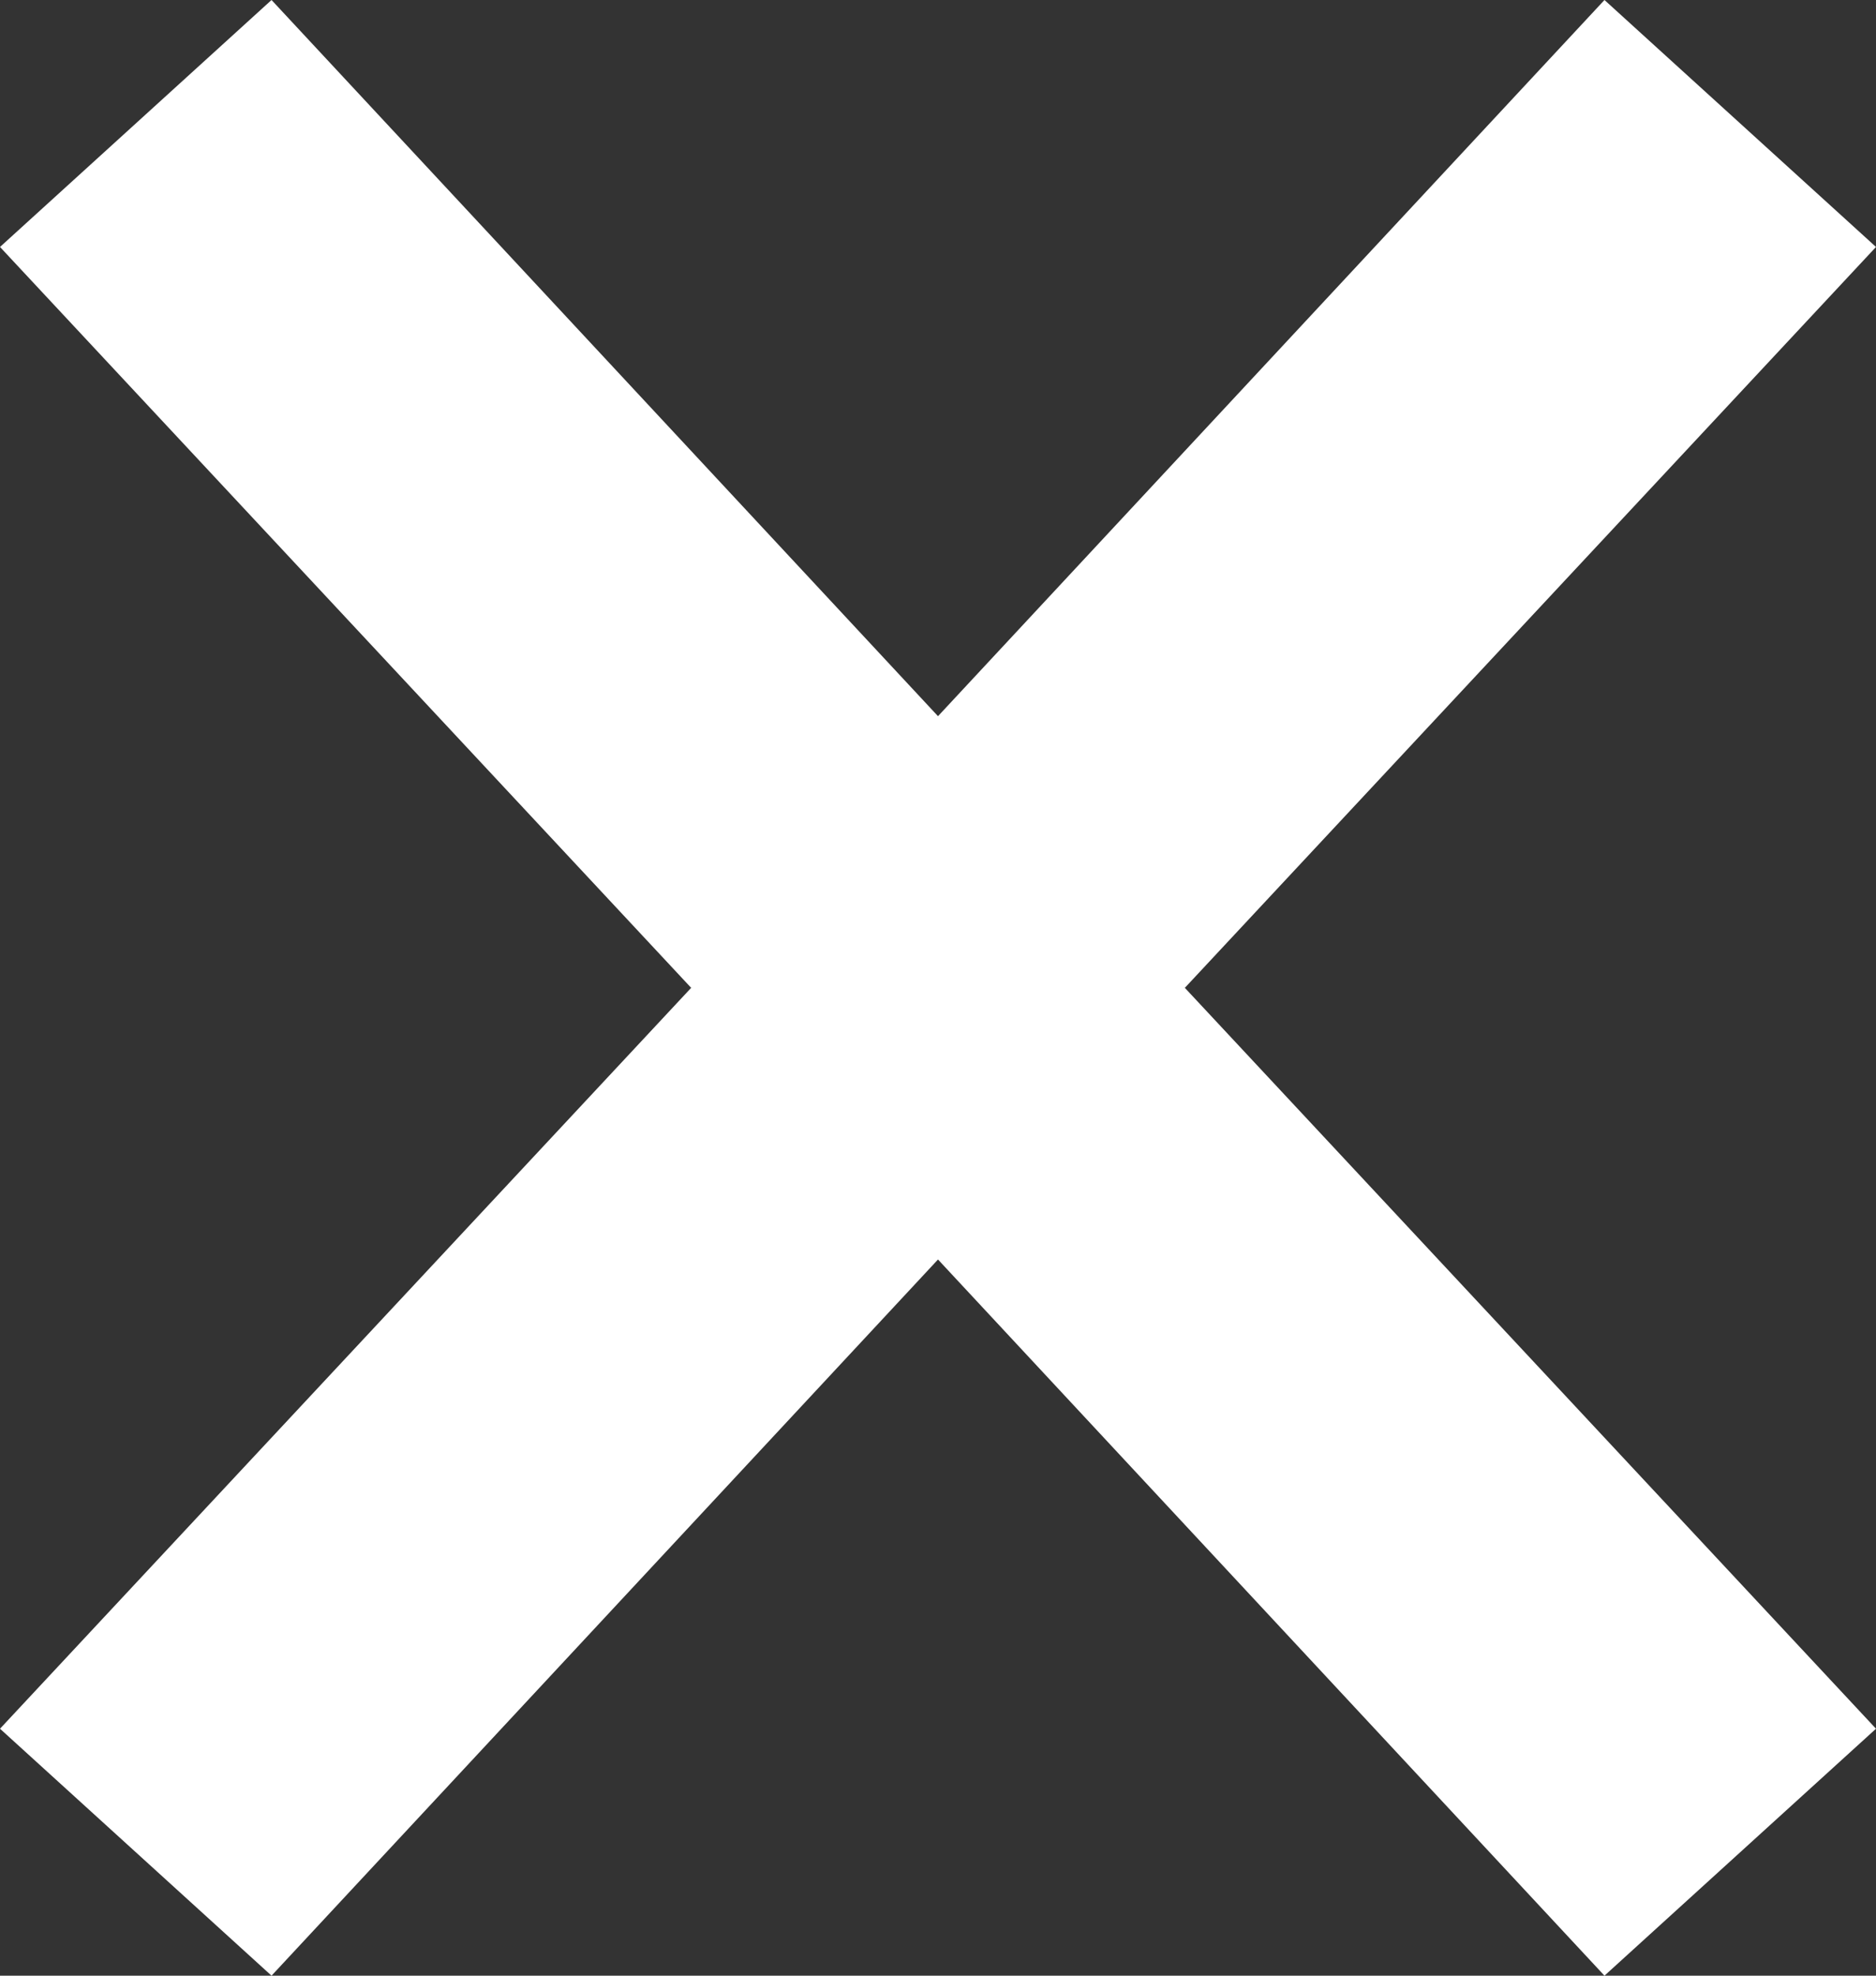 <?xml version="1.0" encoding="utf-8"?>
<!-- Generator: Adobe Illustrator 25.4.1, SVG Export Plug-In . SVG Version: 6.00 Build 0)  -->
<svg version="1.1" id="Layer_1" xmlns="http://www.w3.org/2000/svg" xmlns:xlink="http://www.w3.org/1999/xlink" x="0px" y="0px"
	 viewBox="0 0 15.2 16" style="enable-background:new 0 0 15.2 16;" xml:space="preserve">
<rect x="0" y="0" width="15.2" height="16" fill="#333333" stroke="none"/>
<style type="text/css">
	.st0{fill:#FFFFFF;}
</style>
<polygon class="st0" points="15.2,2 13,0 7.6,5.8 2.2,0 0,2 5.6,8 0,14 2.2,16 7.6,10.2 13,16 15.2,14 9.6,8 "/>
</svg>
